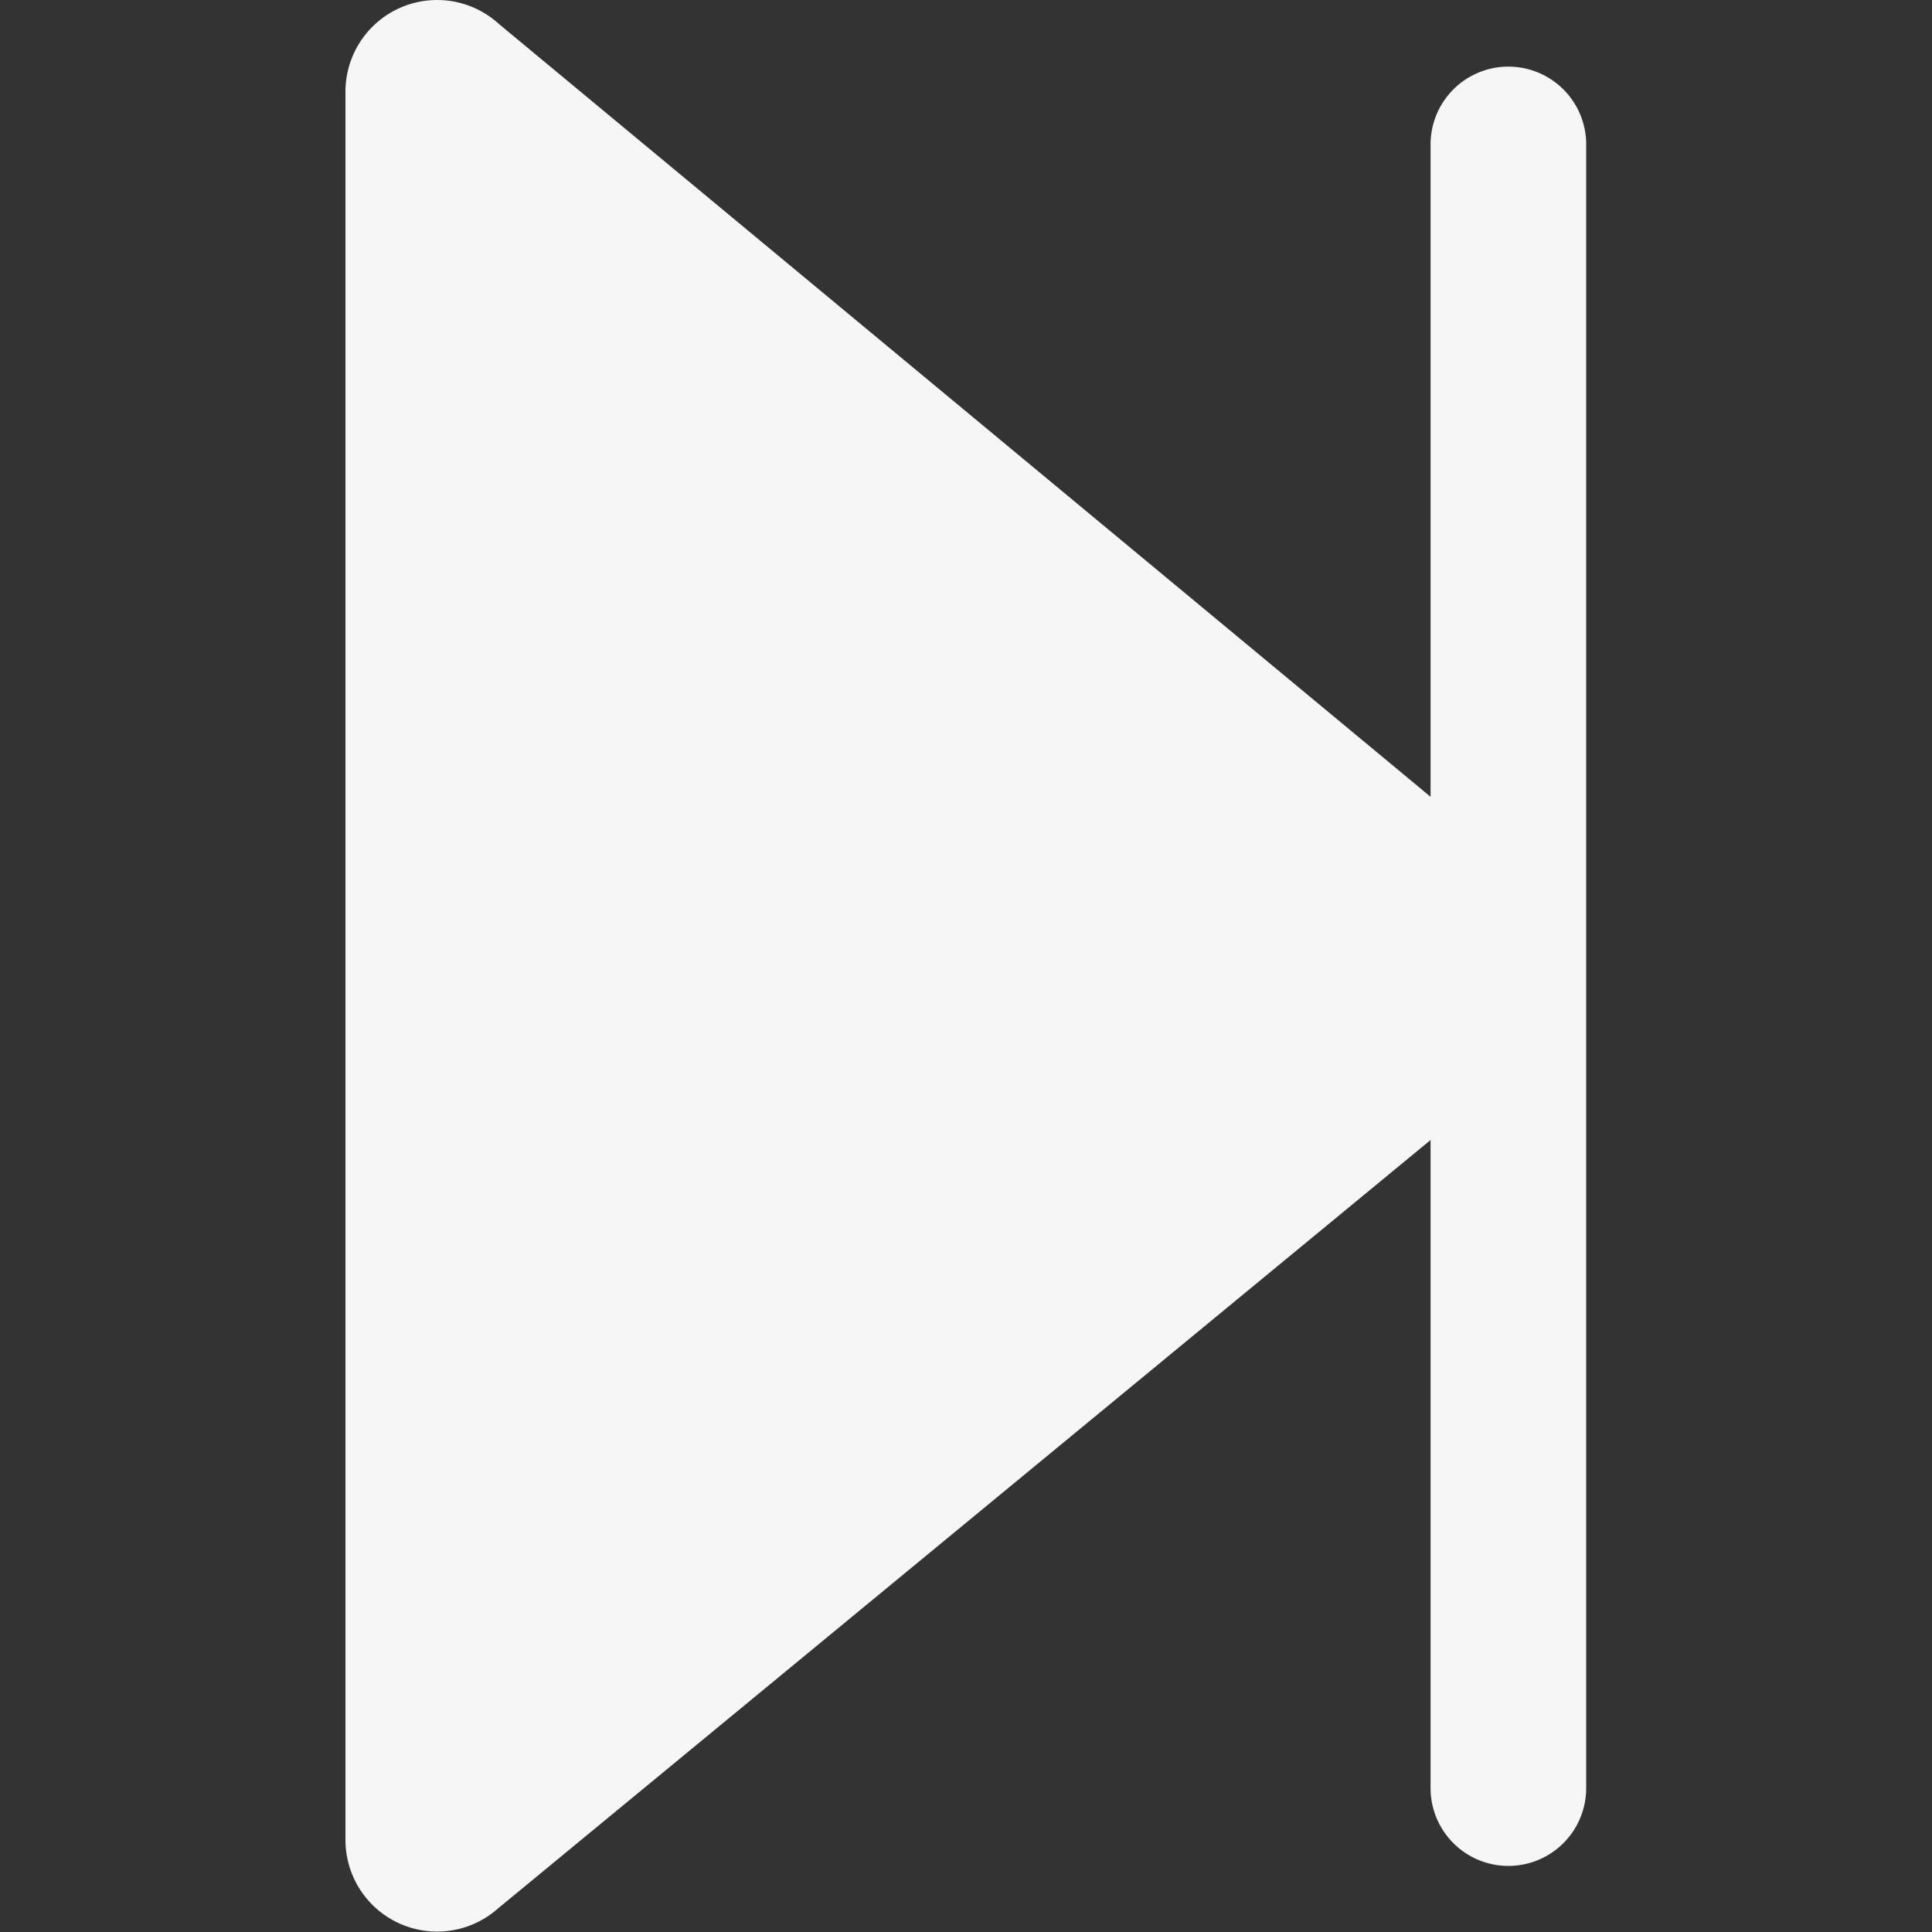 <?xml version="1.0" standalone="no"?><!DOCTYPE svg PUBLIC "-//W3C//DTD SVG 1.1//EN" "http://www.w3.org/Graphics/SVG/1.1/DTD/svg11.dtd"><svg t="1673254939810" class="icon" viewBox="0 0 1024 1024" version="1.1" xmlns="http://www.w3.org/2000/svg" p-id="8091" id="mx_n_1673254939810" xmlns:xlink="http://www.w3.org/1999/xlink" width="200" height="200"><rect x="0" y="0" width="1024" height="1024" fill="#333333" stroke="none"/><path d="M263.889 1011.571l494.343-407.339v343.498a41.242 41.242 0 1 0 82.485 0V76.555a41.242 41.242 0 1 0-82.485 0v345.758L264.454 12.715A48.587 48.587 0 0 0 183.1 48.872v926.541a48.587 48.587 0 0 0 80.79 36.158z" fill="#f6f6f6" p-id="8092"></path></svg>